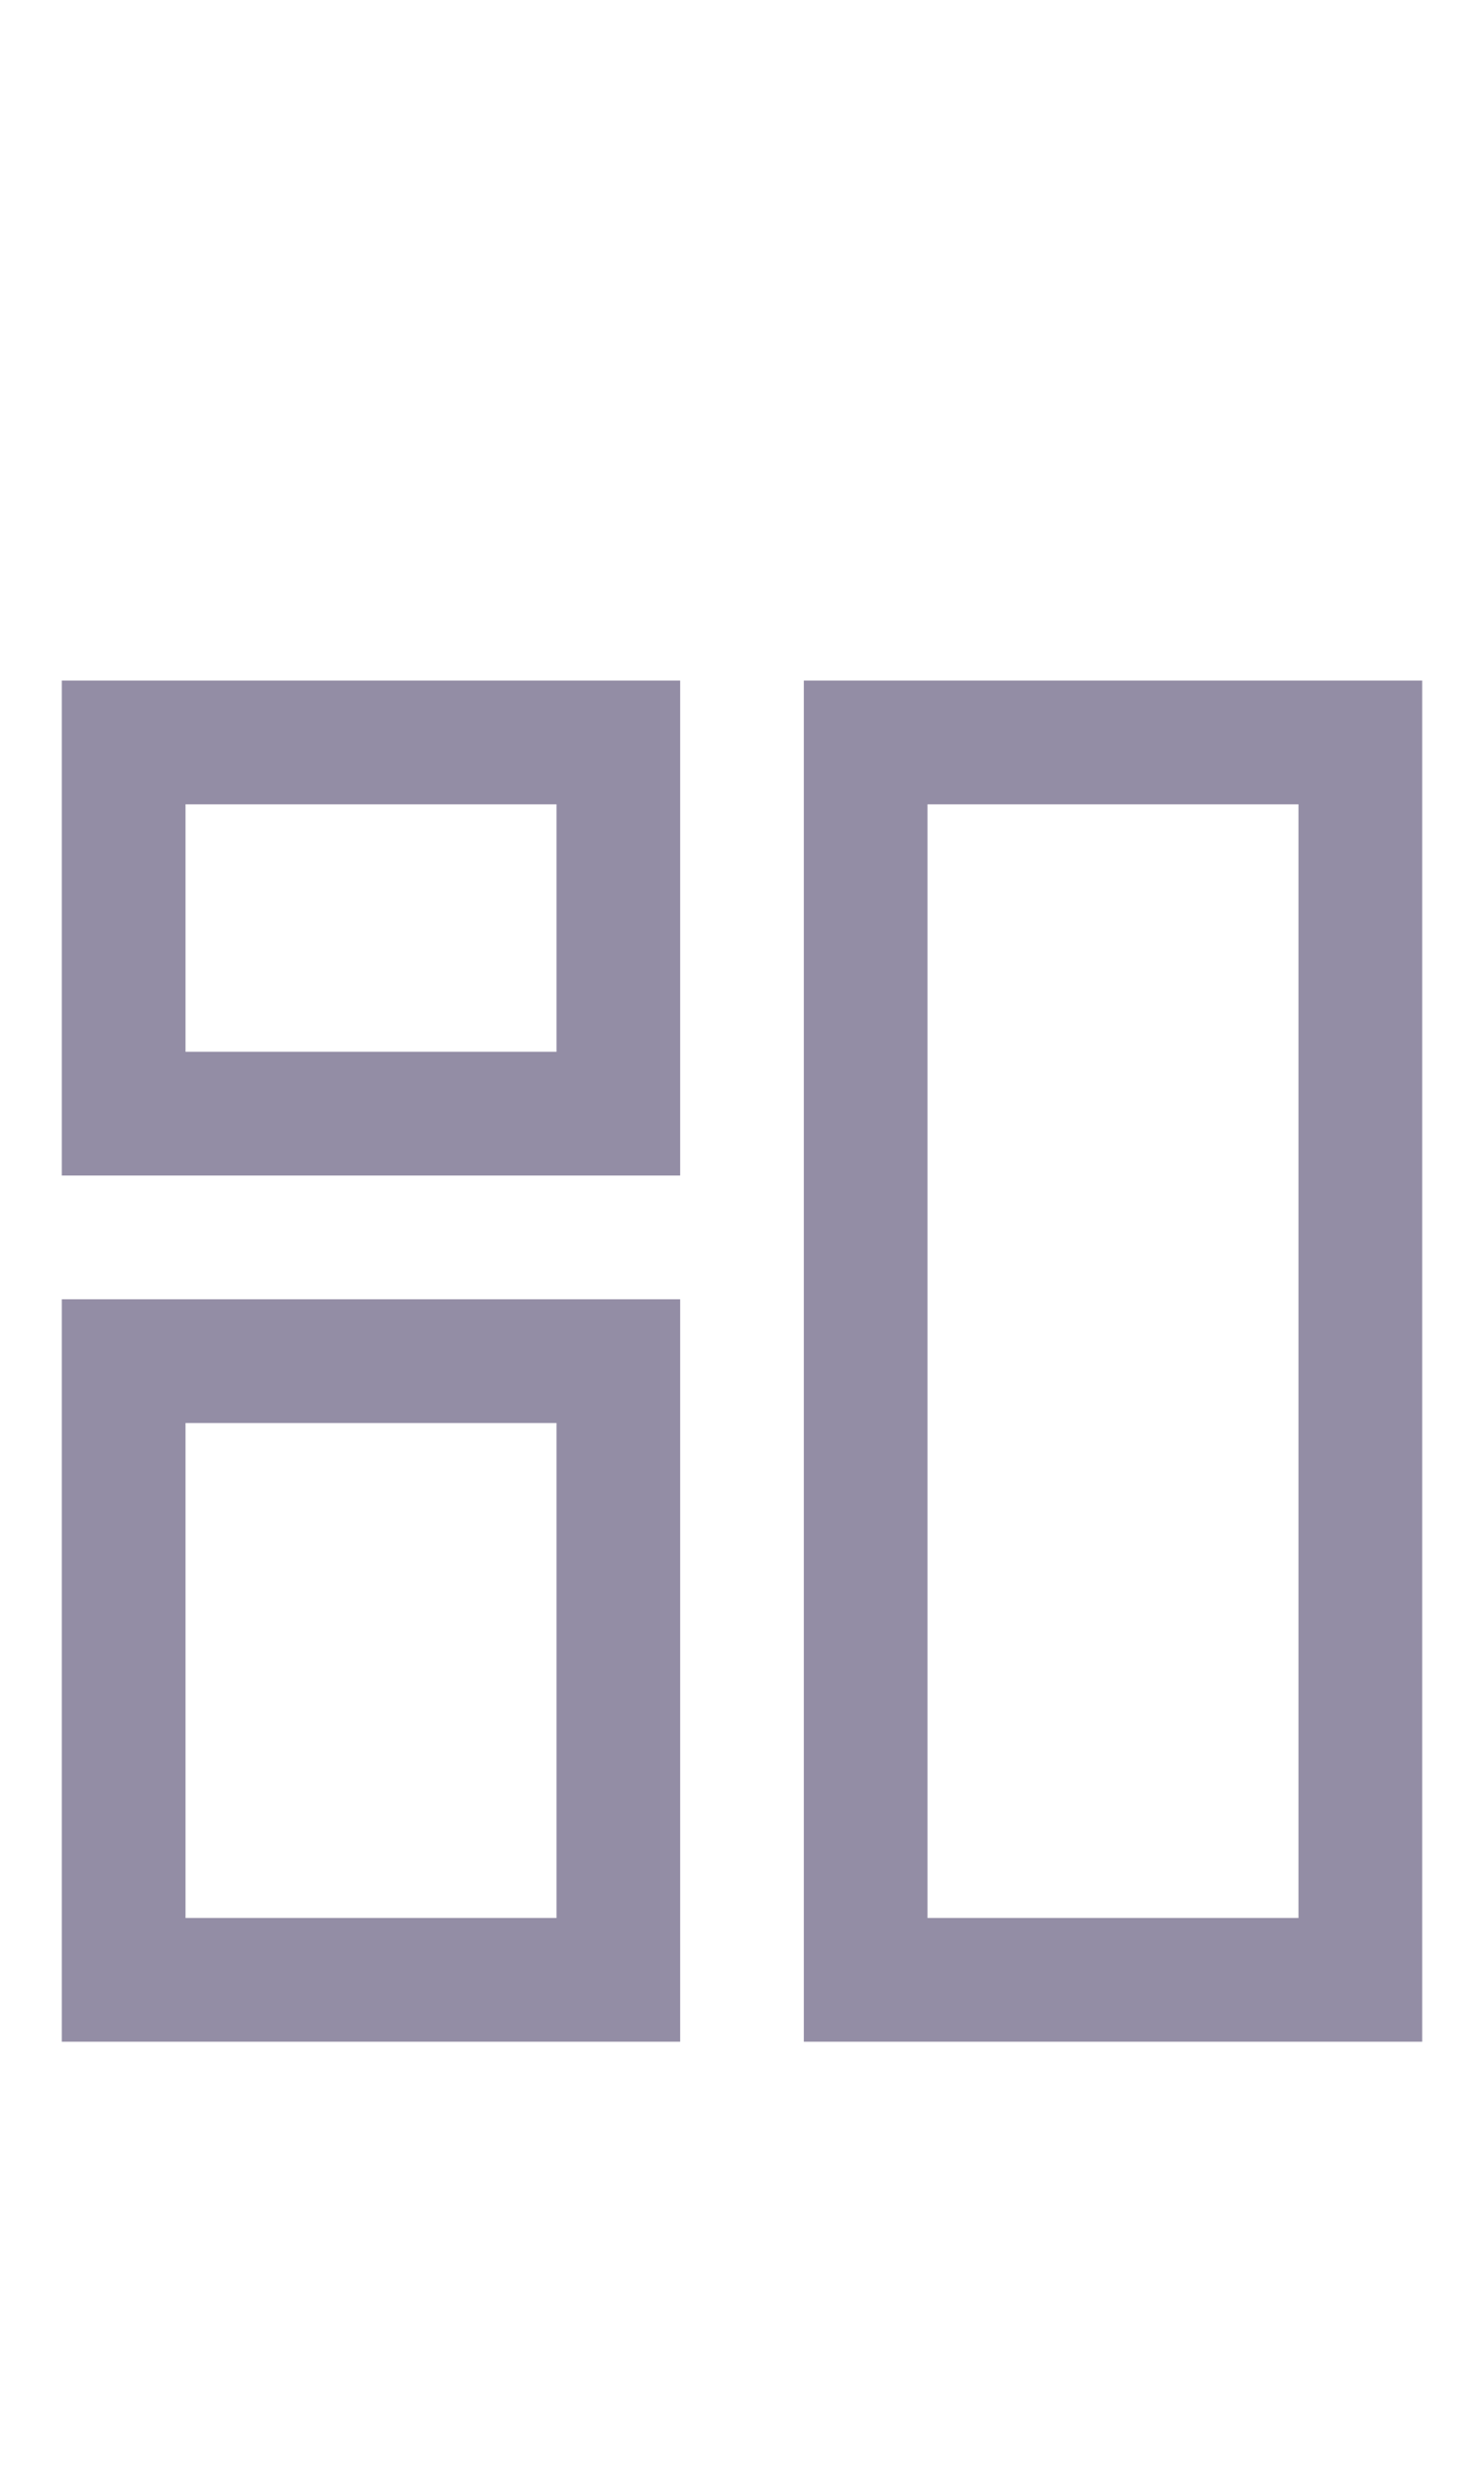 <svg xmlns="http://www.w3.org/2000/svg" xmlns:xlink="http://www.w3.org/1999/xlink" width="24" height="40" version="1.1" viewBox="0 0 24 40"><title>Dashboard</title><desc>Created with Sketch.</desc><g id="Dashboard" fill="none" fill-rule="evenodd" stroke="none" stroke-width="1"><g id="Group" fill="#938DA5" fill-rule="nonzero" transform="translate(1, 11)"><g id="Group_8812"><path id="Path_18866" d="M10,8 L0,8 L0,0 L10,0 L10,8 Z M2,6 L8,6 L8,2 L2,2 L2,6 Z"/></g><g id="Group_8813" transform="translate(12, 0)"><path id="Path_18867" d="M10,22 L0,22 L0,0 L10,0 L10,22 Z M2,20 L8,20 L8,2 L2,2 L2,20 Z"/></g><g id="Group_8814" transform="translate(0, 10)"><path id="Path_18868" d="M10,12 L0,12 L0,0 L10,0 L10,12 Z M2,10 L8,10 L8,2 L2,2 L2,10 Z"/></g></g></g></svg>